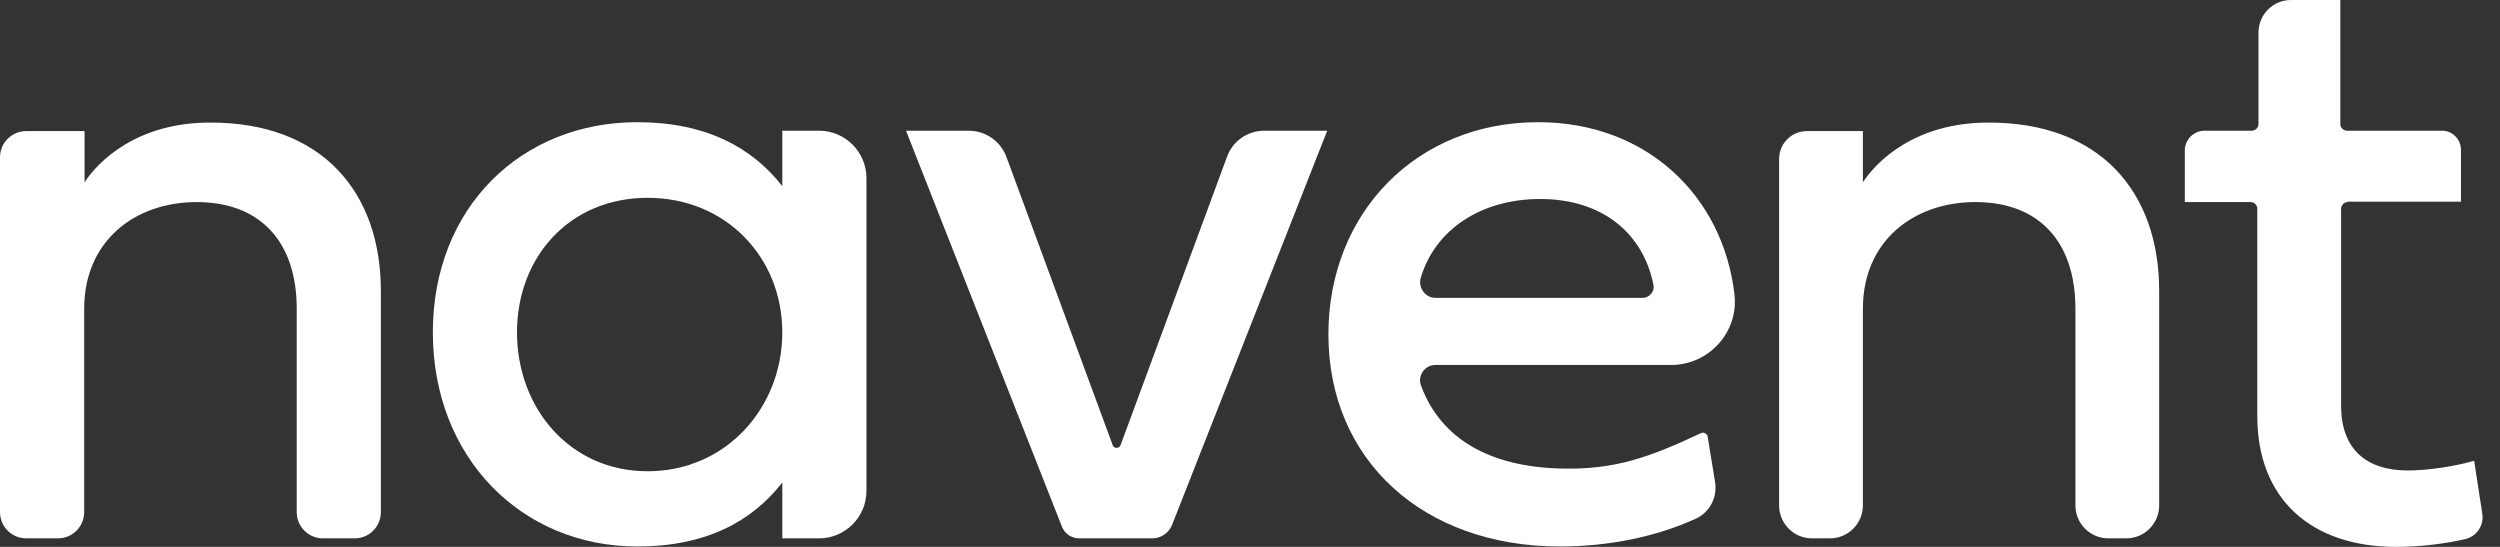 <svg width="64" height="14" viewBox="0 0 64 14" fill="none" xmlns="http://www.w3.org/2000/svg">
<rect x="0" y="0" width="64" height="14" fill="#333333" stroke="none"/>
<path d="M9.75 7.447V13.106C9.75 13.484 9.452 13.782 9.075 13.782H8.271C7.894 13.782 7.596 13.484 7.596 13.106V7.904C7.596 6.176 6.652 5.173 5.034 5.173C3.445 5.173 2.155 6.176 2.155 7.904V13.106C2.155 13.484 1.857 13.782 1.479 13.782H0.675C0.298 13.782 0 13.484 0 13.106V4.031C0 3.654 0.298 3.356 0.675 3.356H2.165V4.667C2.512 4.131 3.505 3.138 5.372 3.138C8.241 3.128 9.75 4.915 9.75 7.447Z" fill="white"/>
<path d="M11.081 8.509C11.081 5.302 13.355 3.128 16.313 3.128C18.081 3.128 19.262 3.783 20.027 4.766V3.346H20.97C21.635 3.346 22.181 3.892 22.181 4.557V12.57C22.181 13.236 21.635 13.782 20.97 13.782H20.027V12.352C19.252 13.345 18.081 13.99 16.313 13.99C13.355 13.99 11.081 11.716 11.081 8.509ZM16.581 5.064C14.576 5.064 13.235 6.583 13.235 8.509C13.235 10.435 14.576 12.064 16.581 12.064C18.587 12.064 20.027 10.435 20.027 8.509C20.027 6.583 18.577 5.064 16.581 5.064Z" fill="white"/>
<path d="M32.369 3.346H33.977L30.006 13.434C29.926 13.643 29.718 13.782 29.499 13.782H27.623C27.434 13.782 27.255 13.662 27.186 13.484L23.194 3.346H24.793C25.23 3.346 25.617 3.614 25.766 4.021L28.486 11.399C28.516 11.488 28.655 11.488 28.685 11.399L31.416 4.002C31.565 3.604 31.942 3.346 32.369 3.346Z" fill="white"/>
<path d="M43.906 12.342C43.966 12.729 43.777 13.106 43.42 13.275C42.377 13.752 41.156 13.99 39.935 13.99C36.43 13.99 34.007 11.776 34.007 8.559C34.007 5.451 36.261 3.128 39.379 3.128C42.149 3.128 44.115 5.014 44.403 7.546C44.512 8.499 43.748 9.343 42.784 9.343H36.748C36.469 9.343 36.281 9.621 36.38 9.879C36.896 11.25 38.148 11.945 39.945 11.994C41.335 12.034 42.228 11.706 43.539 11.091C43.618 11.051 43.708 11.101 43.718 11.19L43.906 12.342ZM42.05 7.626C42.228 7.626 42.367 7.457 42.328 7.288C42.06 5.967 41.017 5.094 39.428 5.094C37.909 5.094 36.728 5.888 36.37 7.119C36.301 7.367 36.489 7.626 36.748 7.626H42.05Z" fill="white"/>
<path d="M55.275 7.447V12.938C55.275 13.404 54.898 13.782 54.431 13.782H53.975C53.508 13.782 53.131 13.404 53.131 12.938V7.904C53.131 6.176 52.187 5.173 50.569 5.173C48.98 5.173 47.69 6.176 47.69 7.904V12.938C47.69 13.404 47.312 13.782 46.846 13.782H46.389C45.922 13.782 45.545 13.404 45.545 12.938V4.071C45.545 3.674 45.862 3.356 46.26 3.356H47.69V4.667C48.037 4.131 49.03 3.138 50.897 3.138C53.766 3.128 55.275 4.915 55.275 7.447Z" fill="white"/>
<path d="M60.101 5.173C60.011 5.173 59.932 5.252 59.932 5.342V10.386C59.932 11.498 60.578 12.044 61.64 12.044C62.136 12.044 62.821 11.945 63.338 11.796L63.546 13.146C63.596 13.444 63.407 13.732 63.109 13.801C62.593 13.921 61.948 14 61.342 14C59.158 14 57.787 12.769 57.787 10.654V5.342C57.787 5.252 57.708 5.173 57.619 5.173H55.931V3.852C55.931 3.574 56.159 3.346 56.437 3.346H57.648C57.738 3.346 57.817 3.267 57.817 3.177V0.834C57.817 0.367 58.194 0 58.651 0H59.912V3.177C59.912 3.267 59.992 3.346 60.081 3.346H62.514C62.782 3.346 63 3.565 63 3.833V5.163H60.101V5.173Z" fill="white"/>
</svg>
